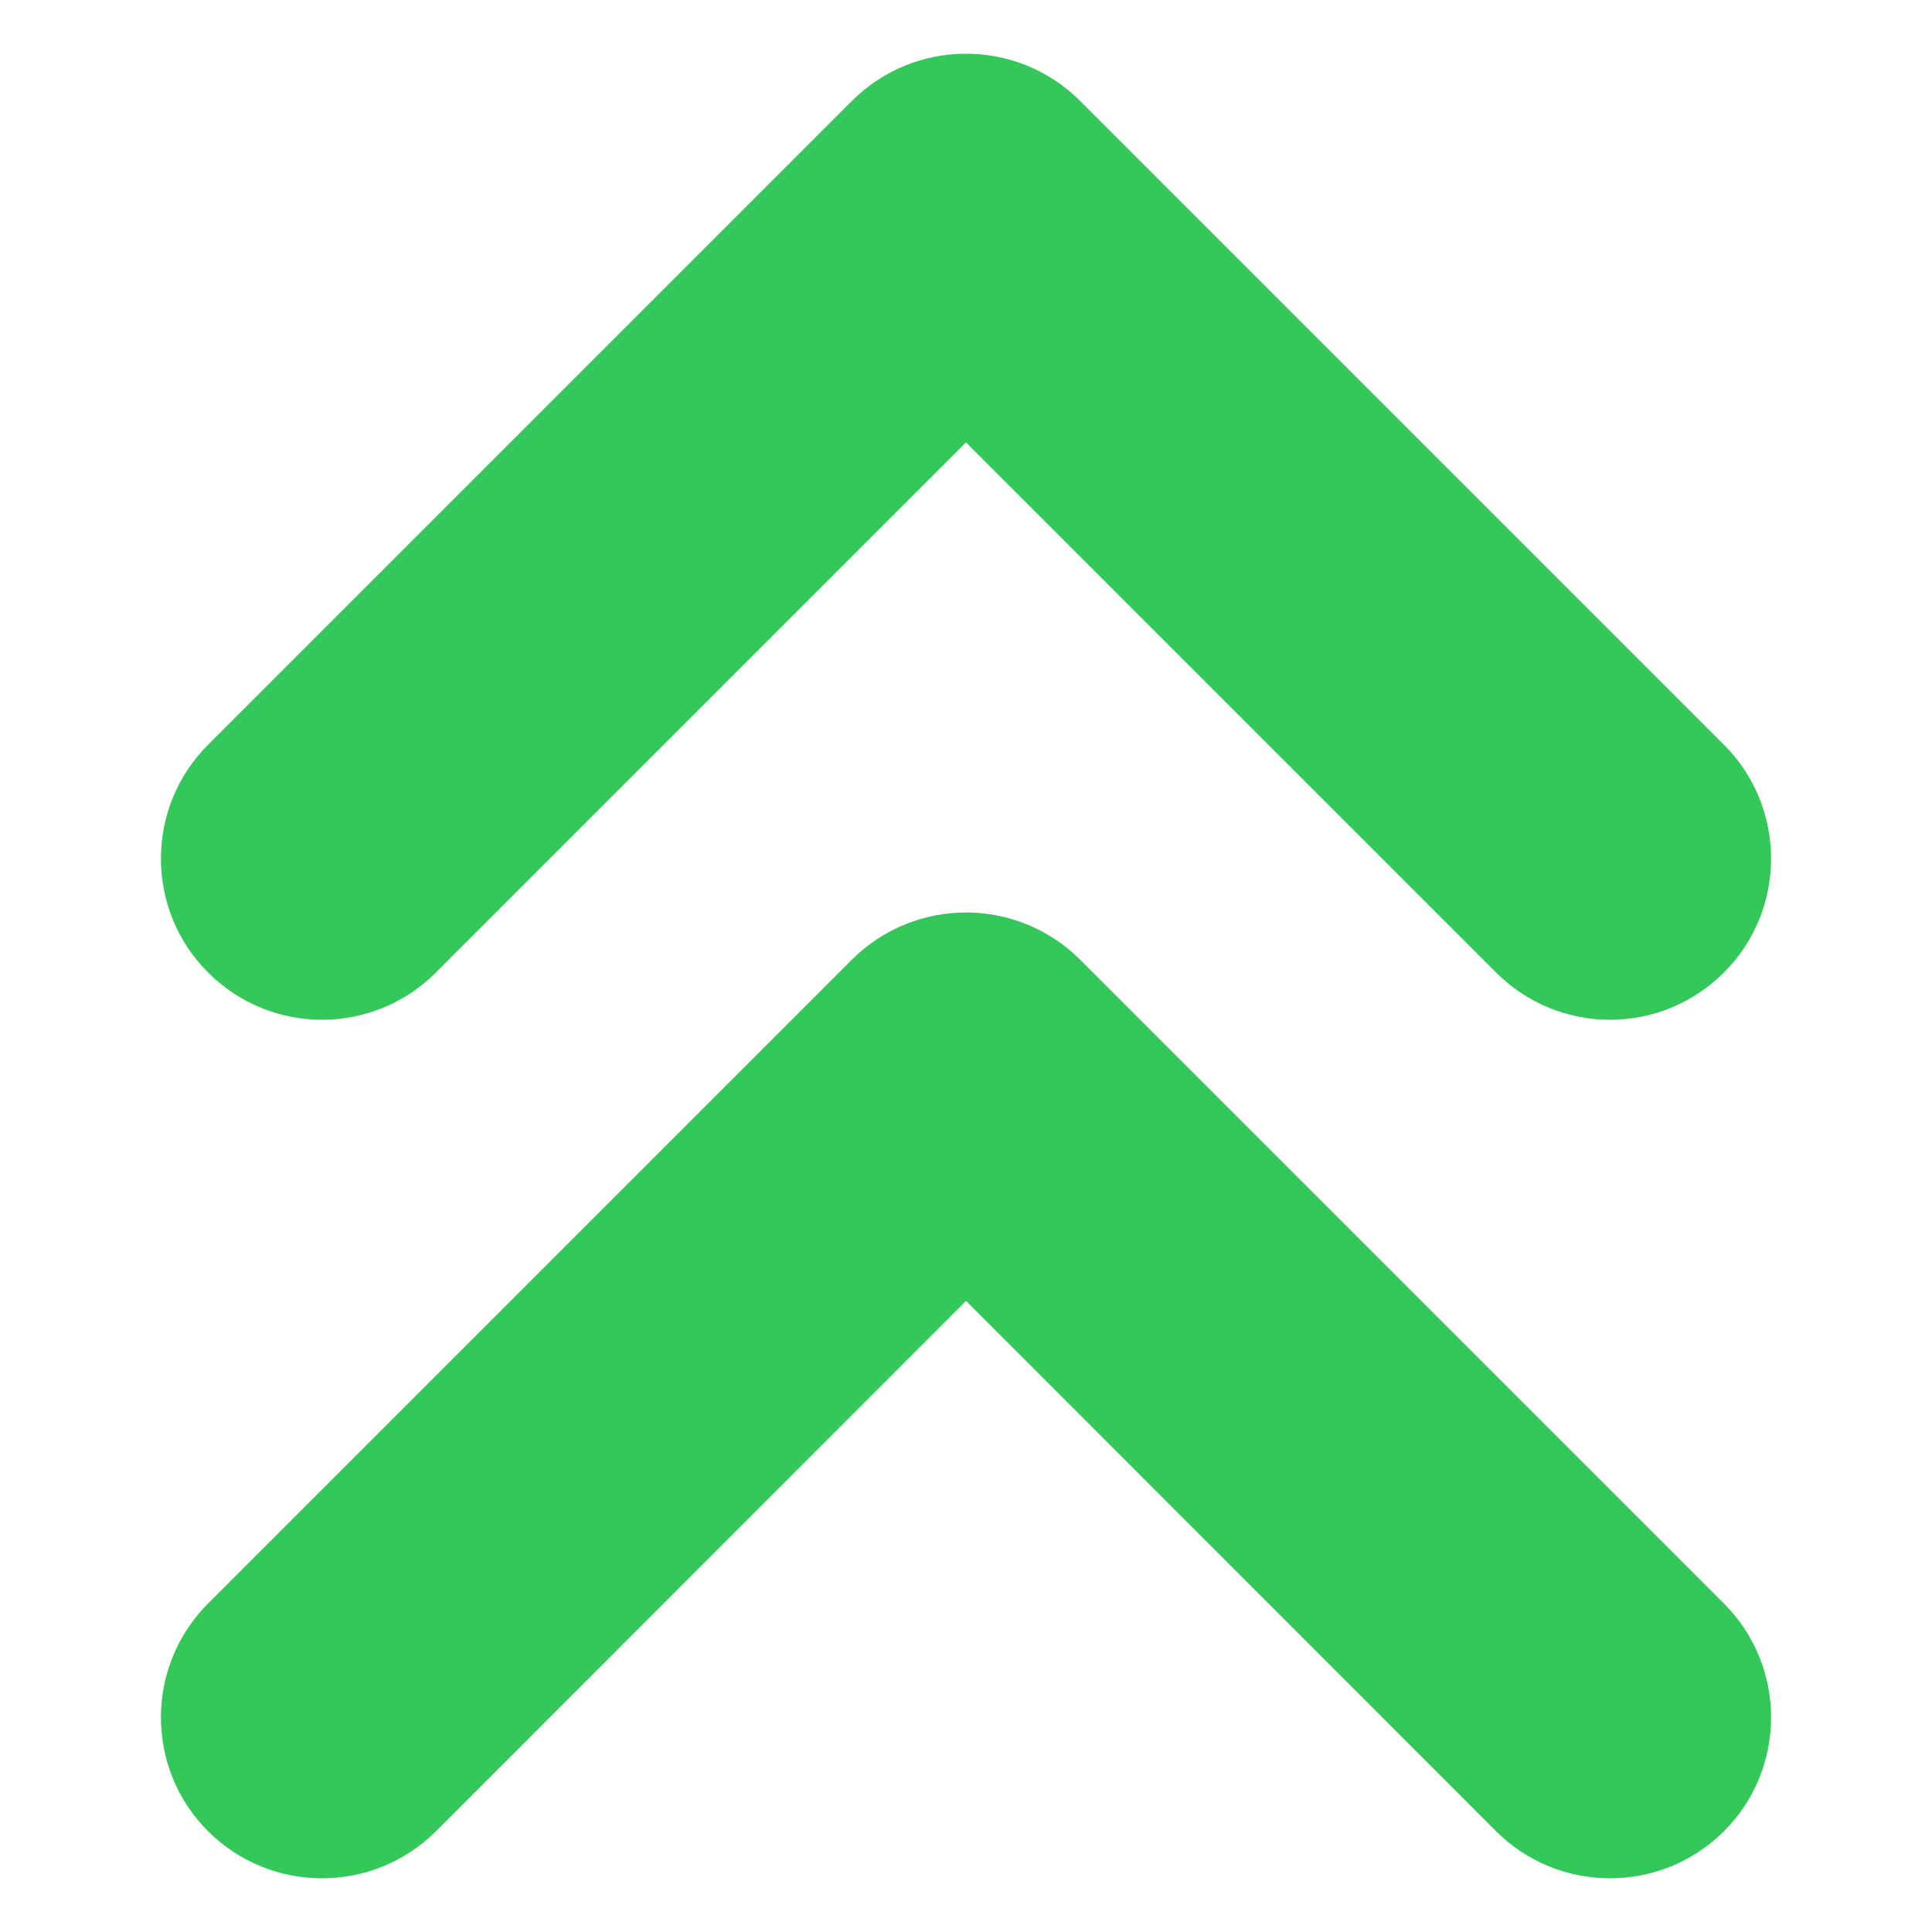 <svg width="6" height="6" viewBox="0 0 6 6" fill="none" xmlns="http://www.w3.org/2000/svg">
<path d="M0.646 4.98C0.451 5.175 0.451 5.492 0.646 5.687C0.842 5.882 1.158 5.882 1.354 5.687L3 4.04L4.646 5.687C4.842 5.882 5.158 5.882 5.354 5.687C5.549 5.492 5.549 5.175 5.354 4.98L3.354 2.98C3.158 2.785 2.842 2.785 2.646 2.98L0.646 4.98Z" fill="#34C759"/>
<path d="M0.646 2.313C0.451 2.508 0.451 2.825 0.646 3.02C0.842 3.216 1.158 3.216 1.354 3.02L3 1.374L4.646 3.02C4.842 3.216 5.158 3.216 5.354 3.02C5.549 2.825 5.549 2.508 5.354 2.313L3.354 0.313C3.158 0.118 2.842 0.118 2.646 0.313L0.646 2.313Z" fill="#34C759"/>
</svg>
